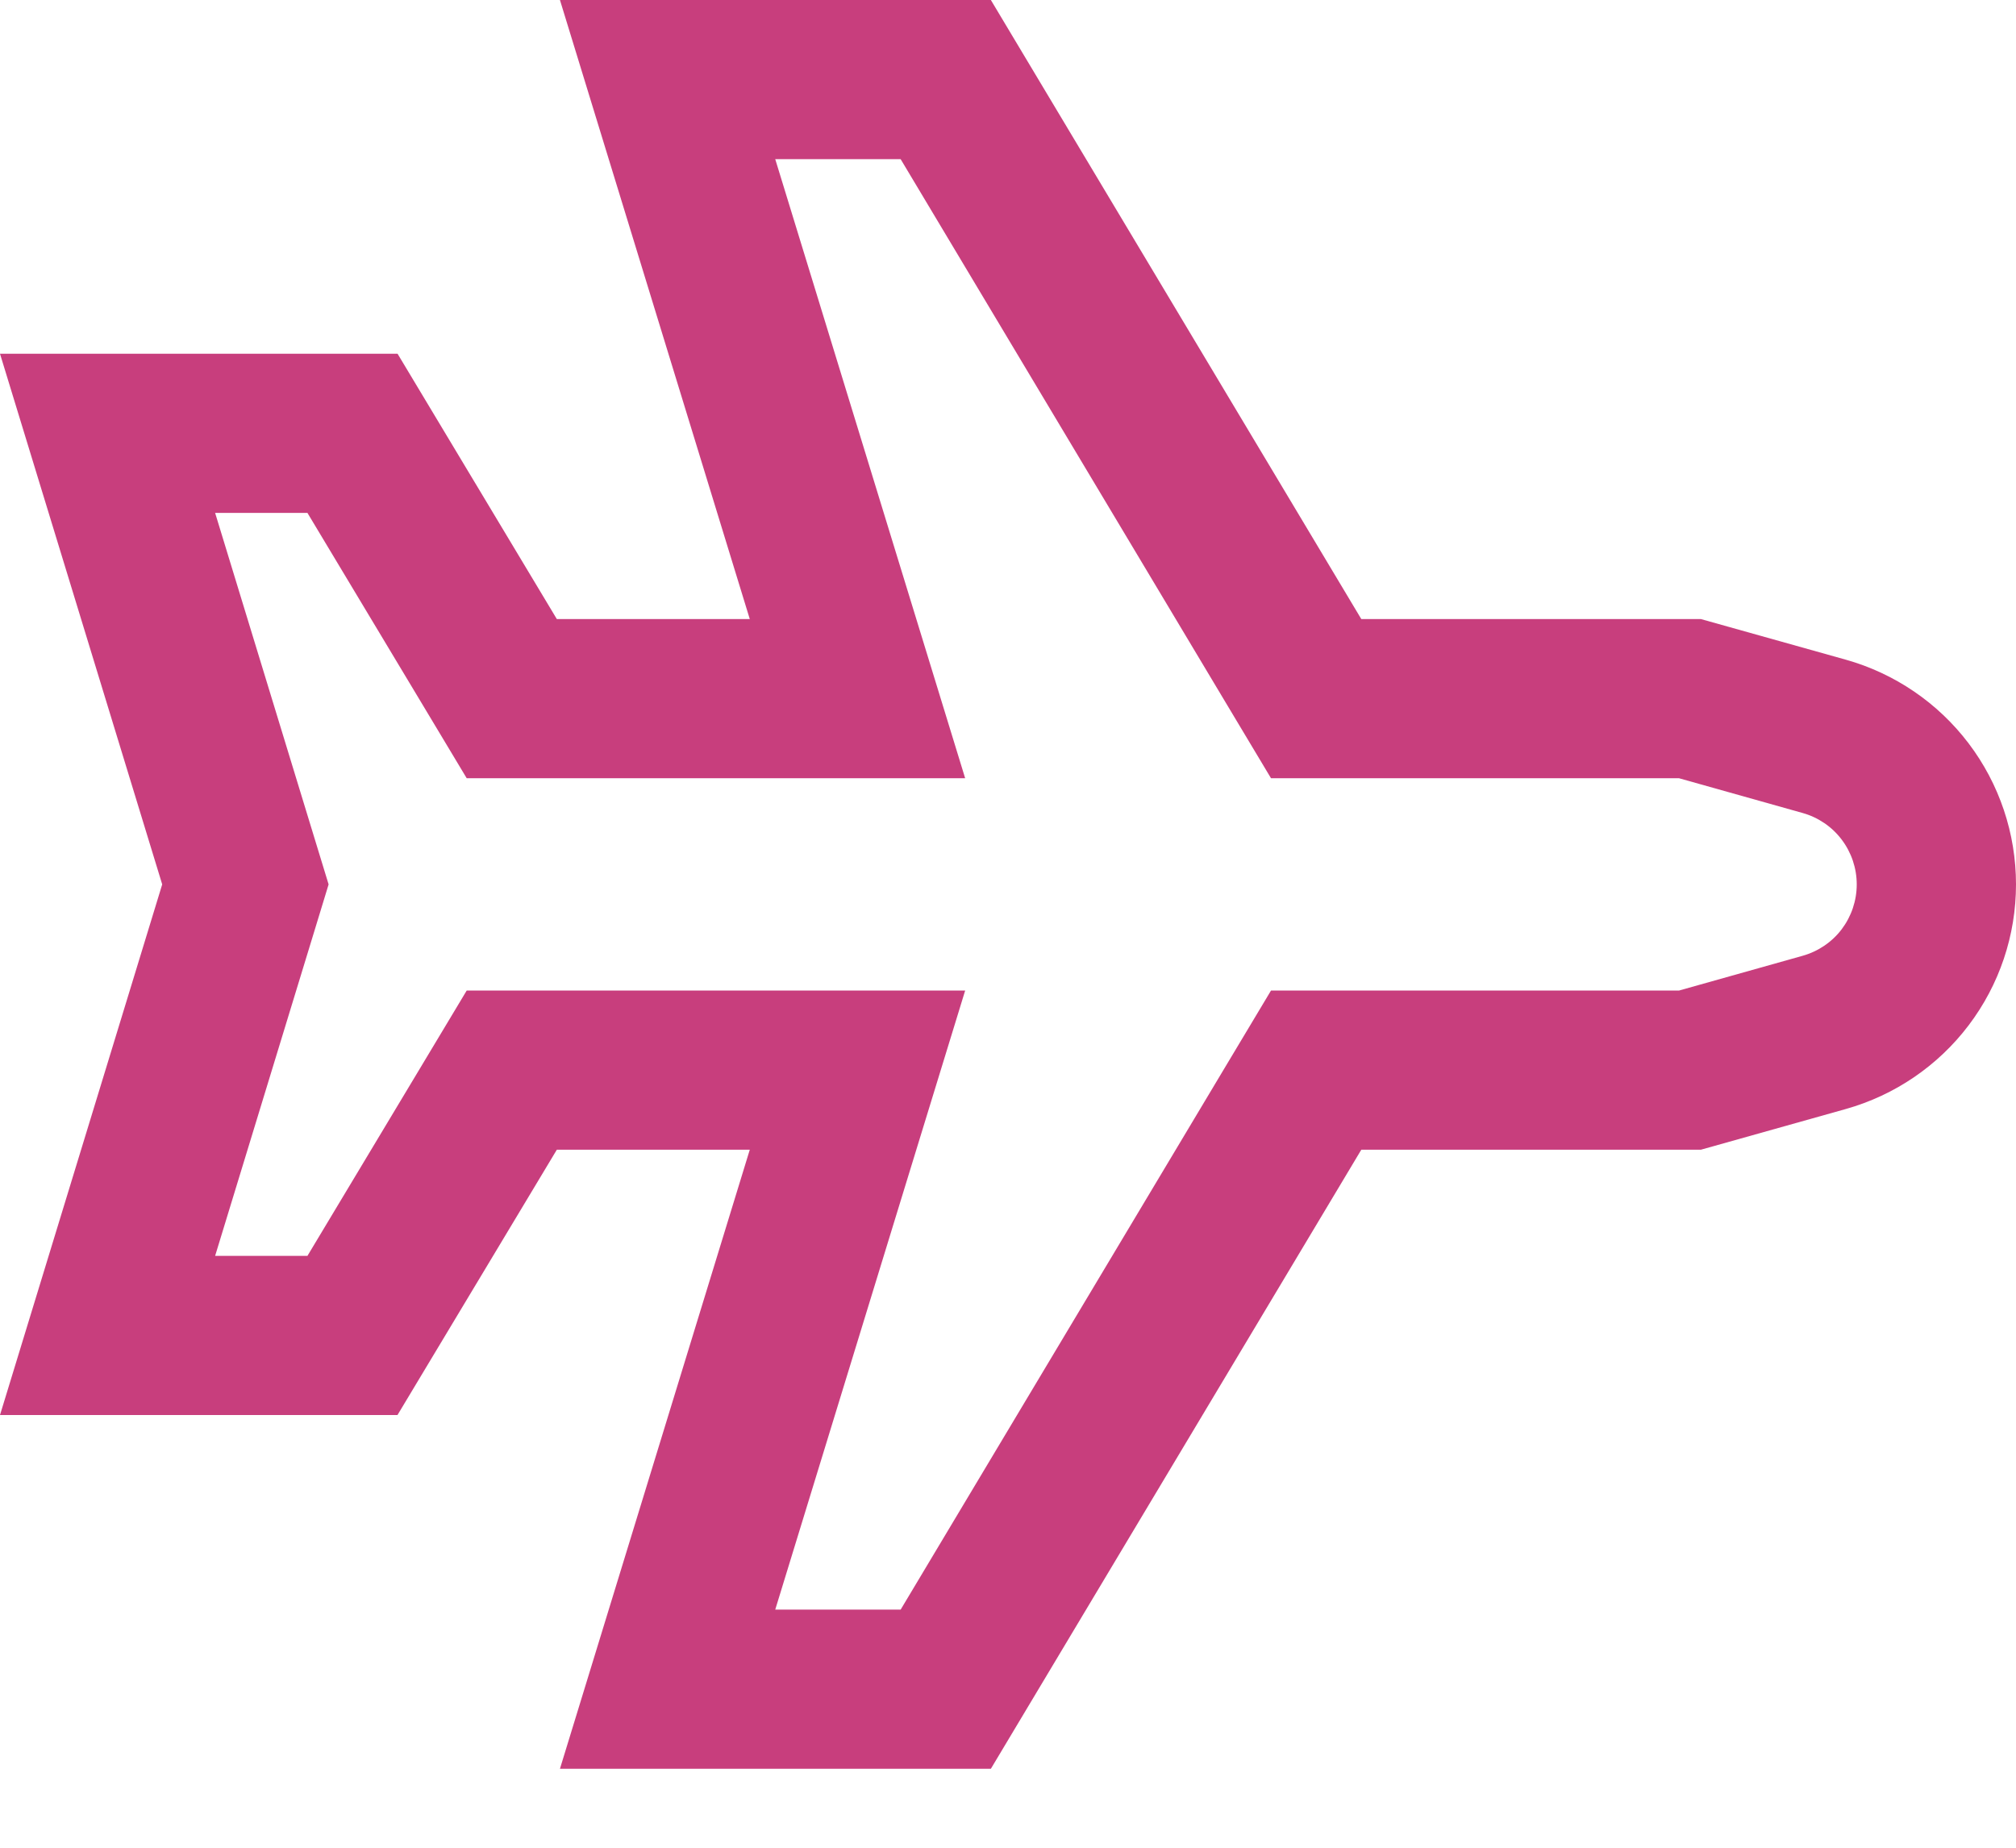 <svg width="24" height="22" viewBox="0 0 24 22" fill="none" xmlns="http://www.w3.org/2000/svg">
<path d="M10.722 1.895L14.579 8.344L15.131 9.266H19.988L21.46 9.68C21.645 9.732 21.809 9.843 21.925 9.997C22.041 10.15 22.104 10.338 22.104 10.53C22.104 10.723 22.041 10.91 21.925 11.064C21.809 11.217 21.645 11.328 21.46 11.38L19.988 11.794H15.131L14.579 12.716L10.722 19.165H9.229L10.738 14.245L11.49 11.794H5.556L5.004 12.714L3.66 14.953H2.561L3.743 11.084L3.912 10.53L3.743 9.977L2.561 6.107H3.66L5.004 8.346L5.556 9.266H11.49L10.738 6.815L9.229 1.895H10.722ZM11.796 0H6.666L8.926 7.371H6.629L4.733 4.212H0L1.931 10.53L0 16.848H4.732L6.629 13.689H8.926L6.666 21.06H11.796L16.206 13.689H20.249L21.972 13.205C22.556 13.041 23.07 12.691 23.436 12.208C23.802 11.725 24 11.136 24 10.53C24 9.924 23.802 9.334 23.436 8.851C23.07 8.368 22.556 8.018 21.972 7.854L20.249 7.371H16.206L11.796 0V0Z" fill="#C83E7D"/>
</svg>
